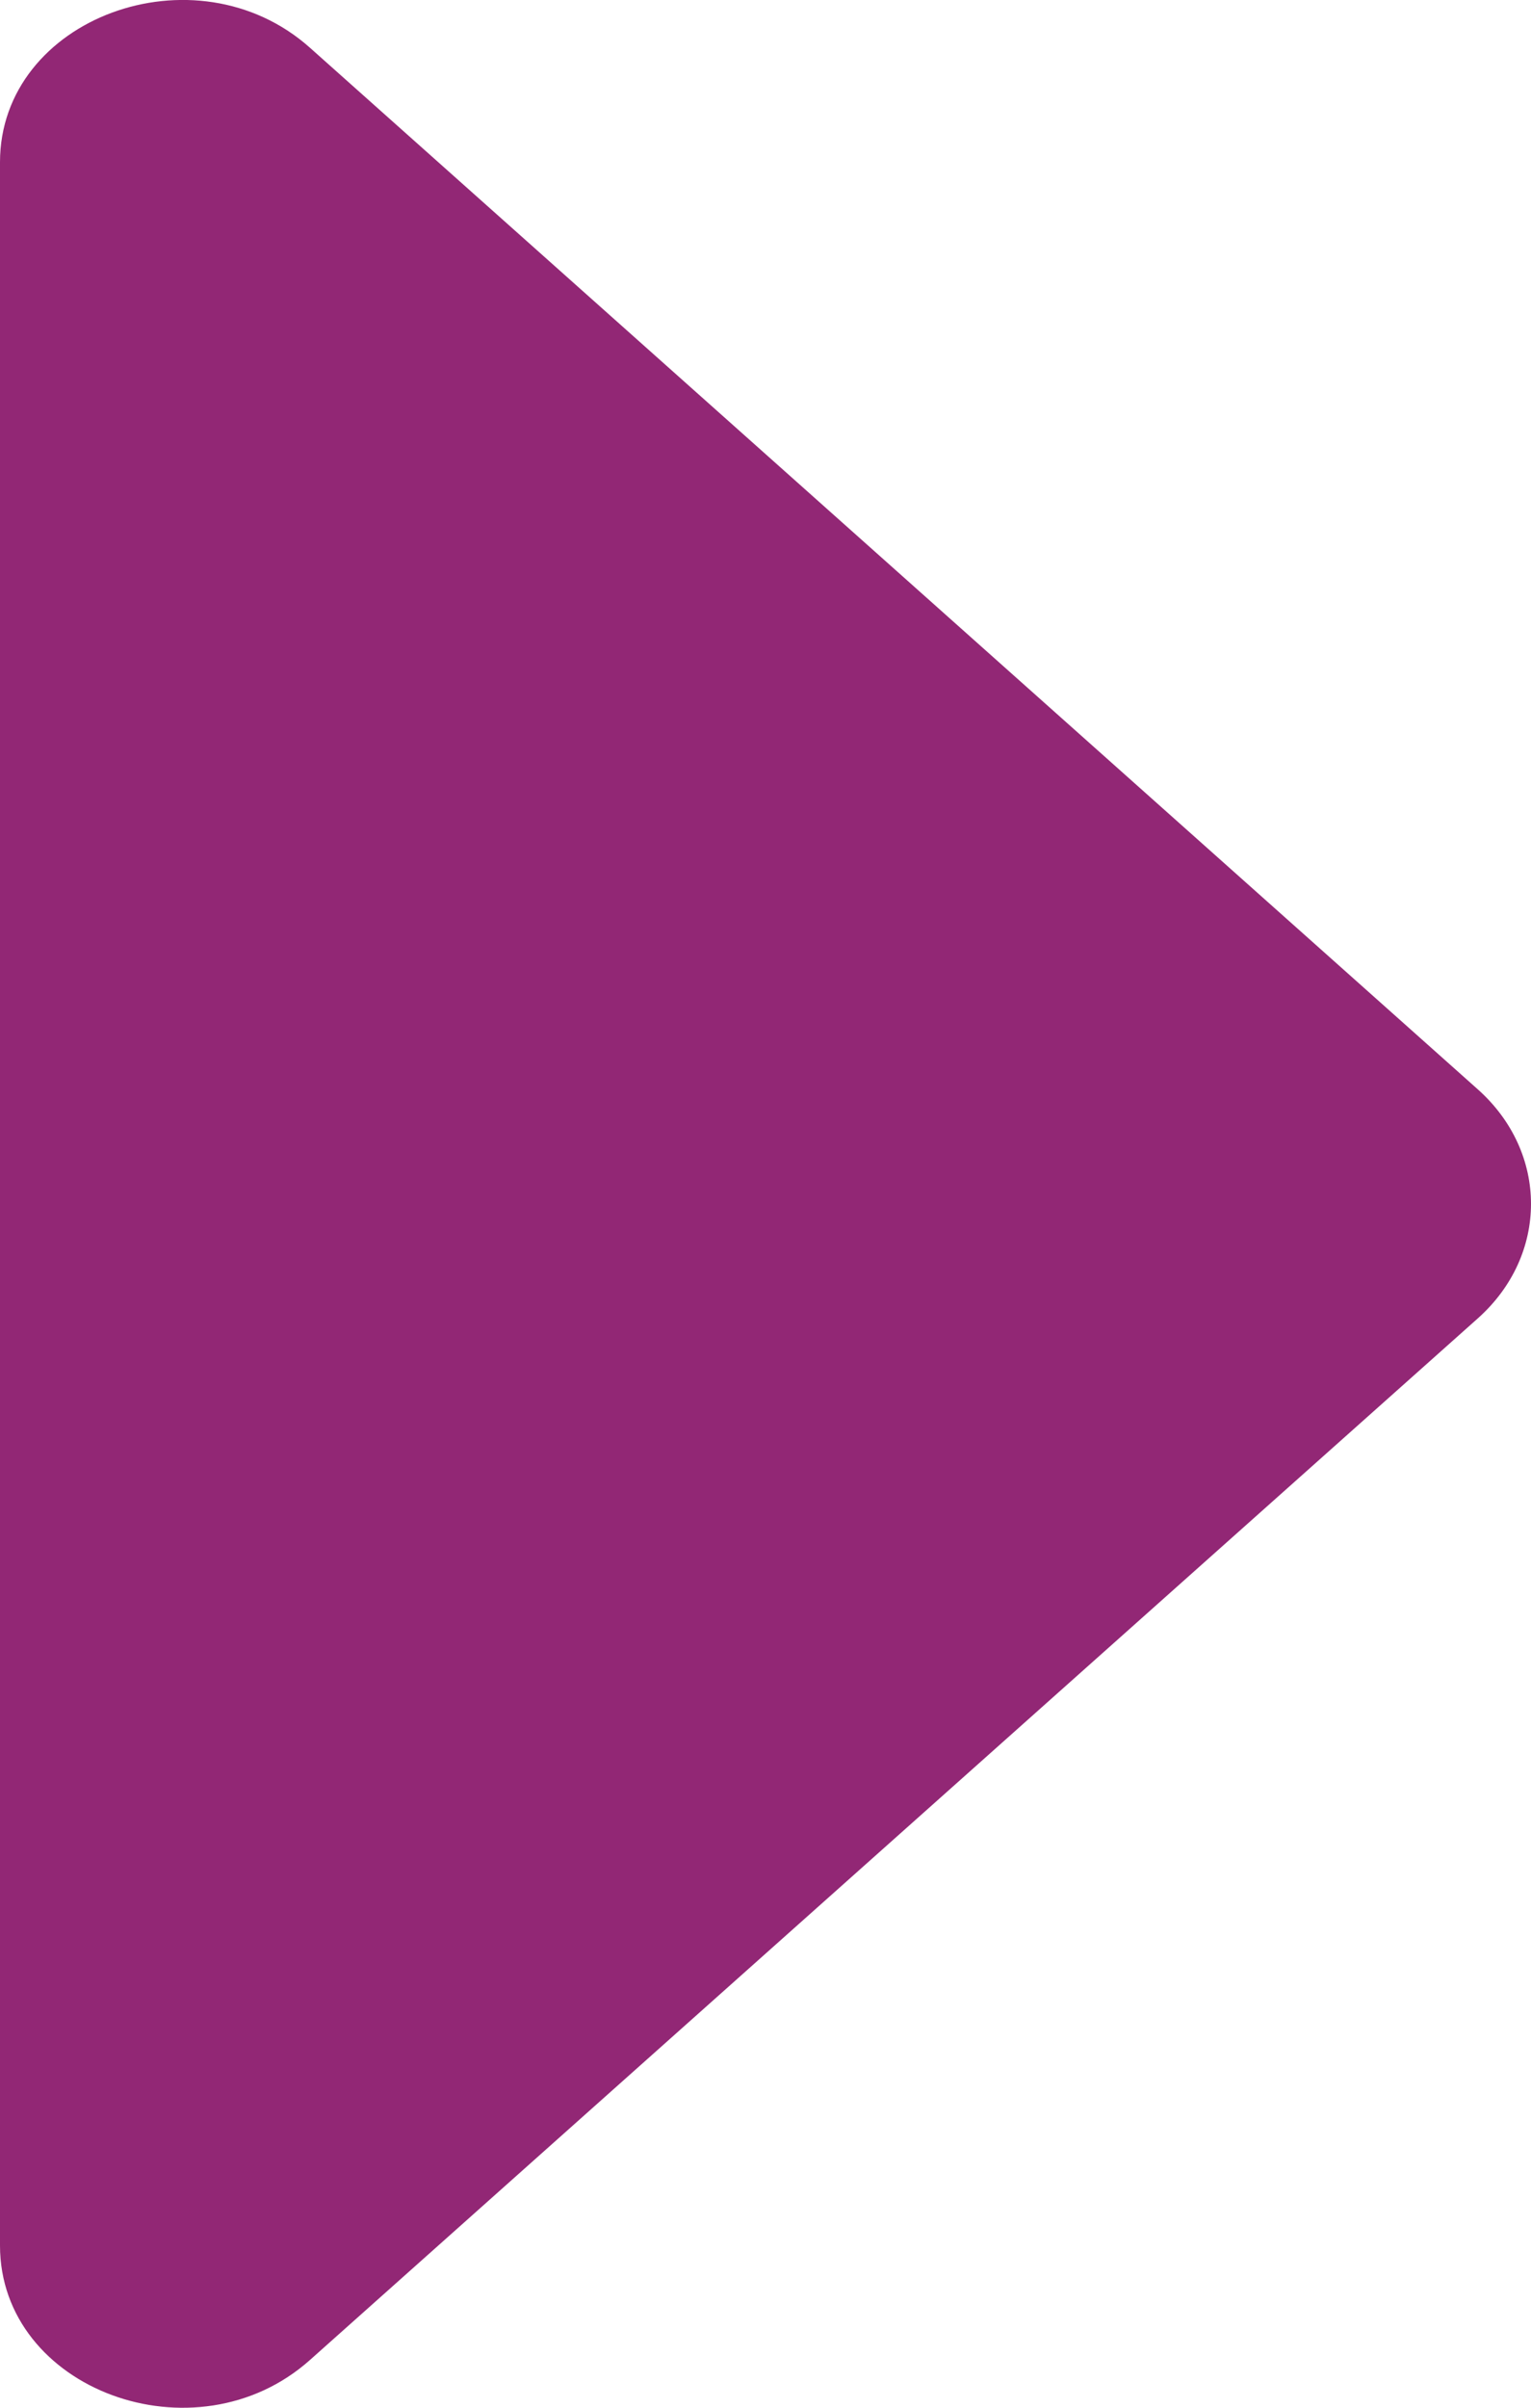 <svg width="7" height="11" viewBox="0 0 7 11" fill="none" xmlns="http://www.w3.org/2000/svg">
<path d="M0 10.259V0.741C0 0.082 0.894 -0.248 1.417 0.218L6.757 4.977C7.081 5.266 7.081 5.734 6.757 6.023L1.417 10.782C0.894 11.248 0 10.918 0 10.259Z" fill="#922775"/>
</svg>
